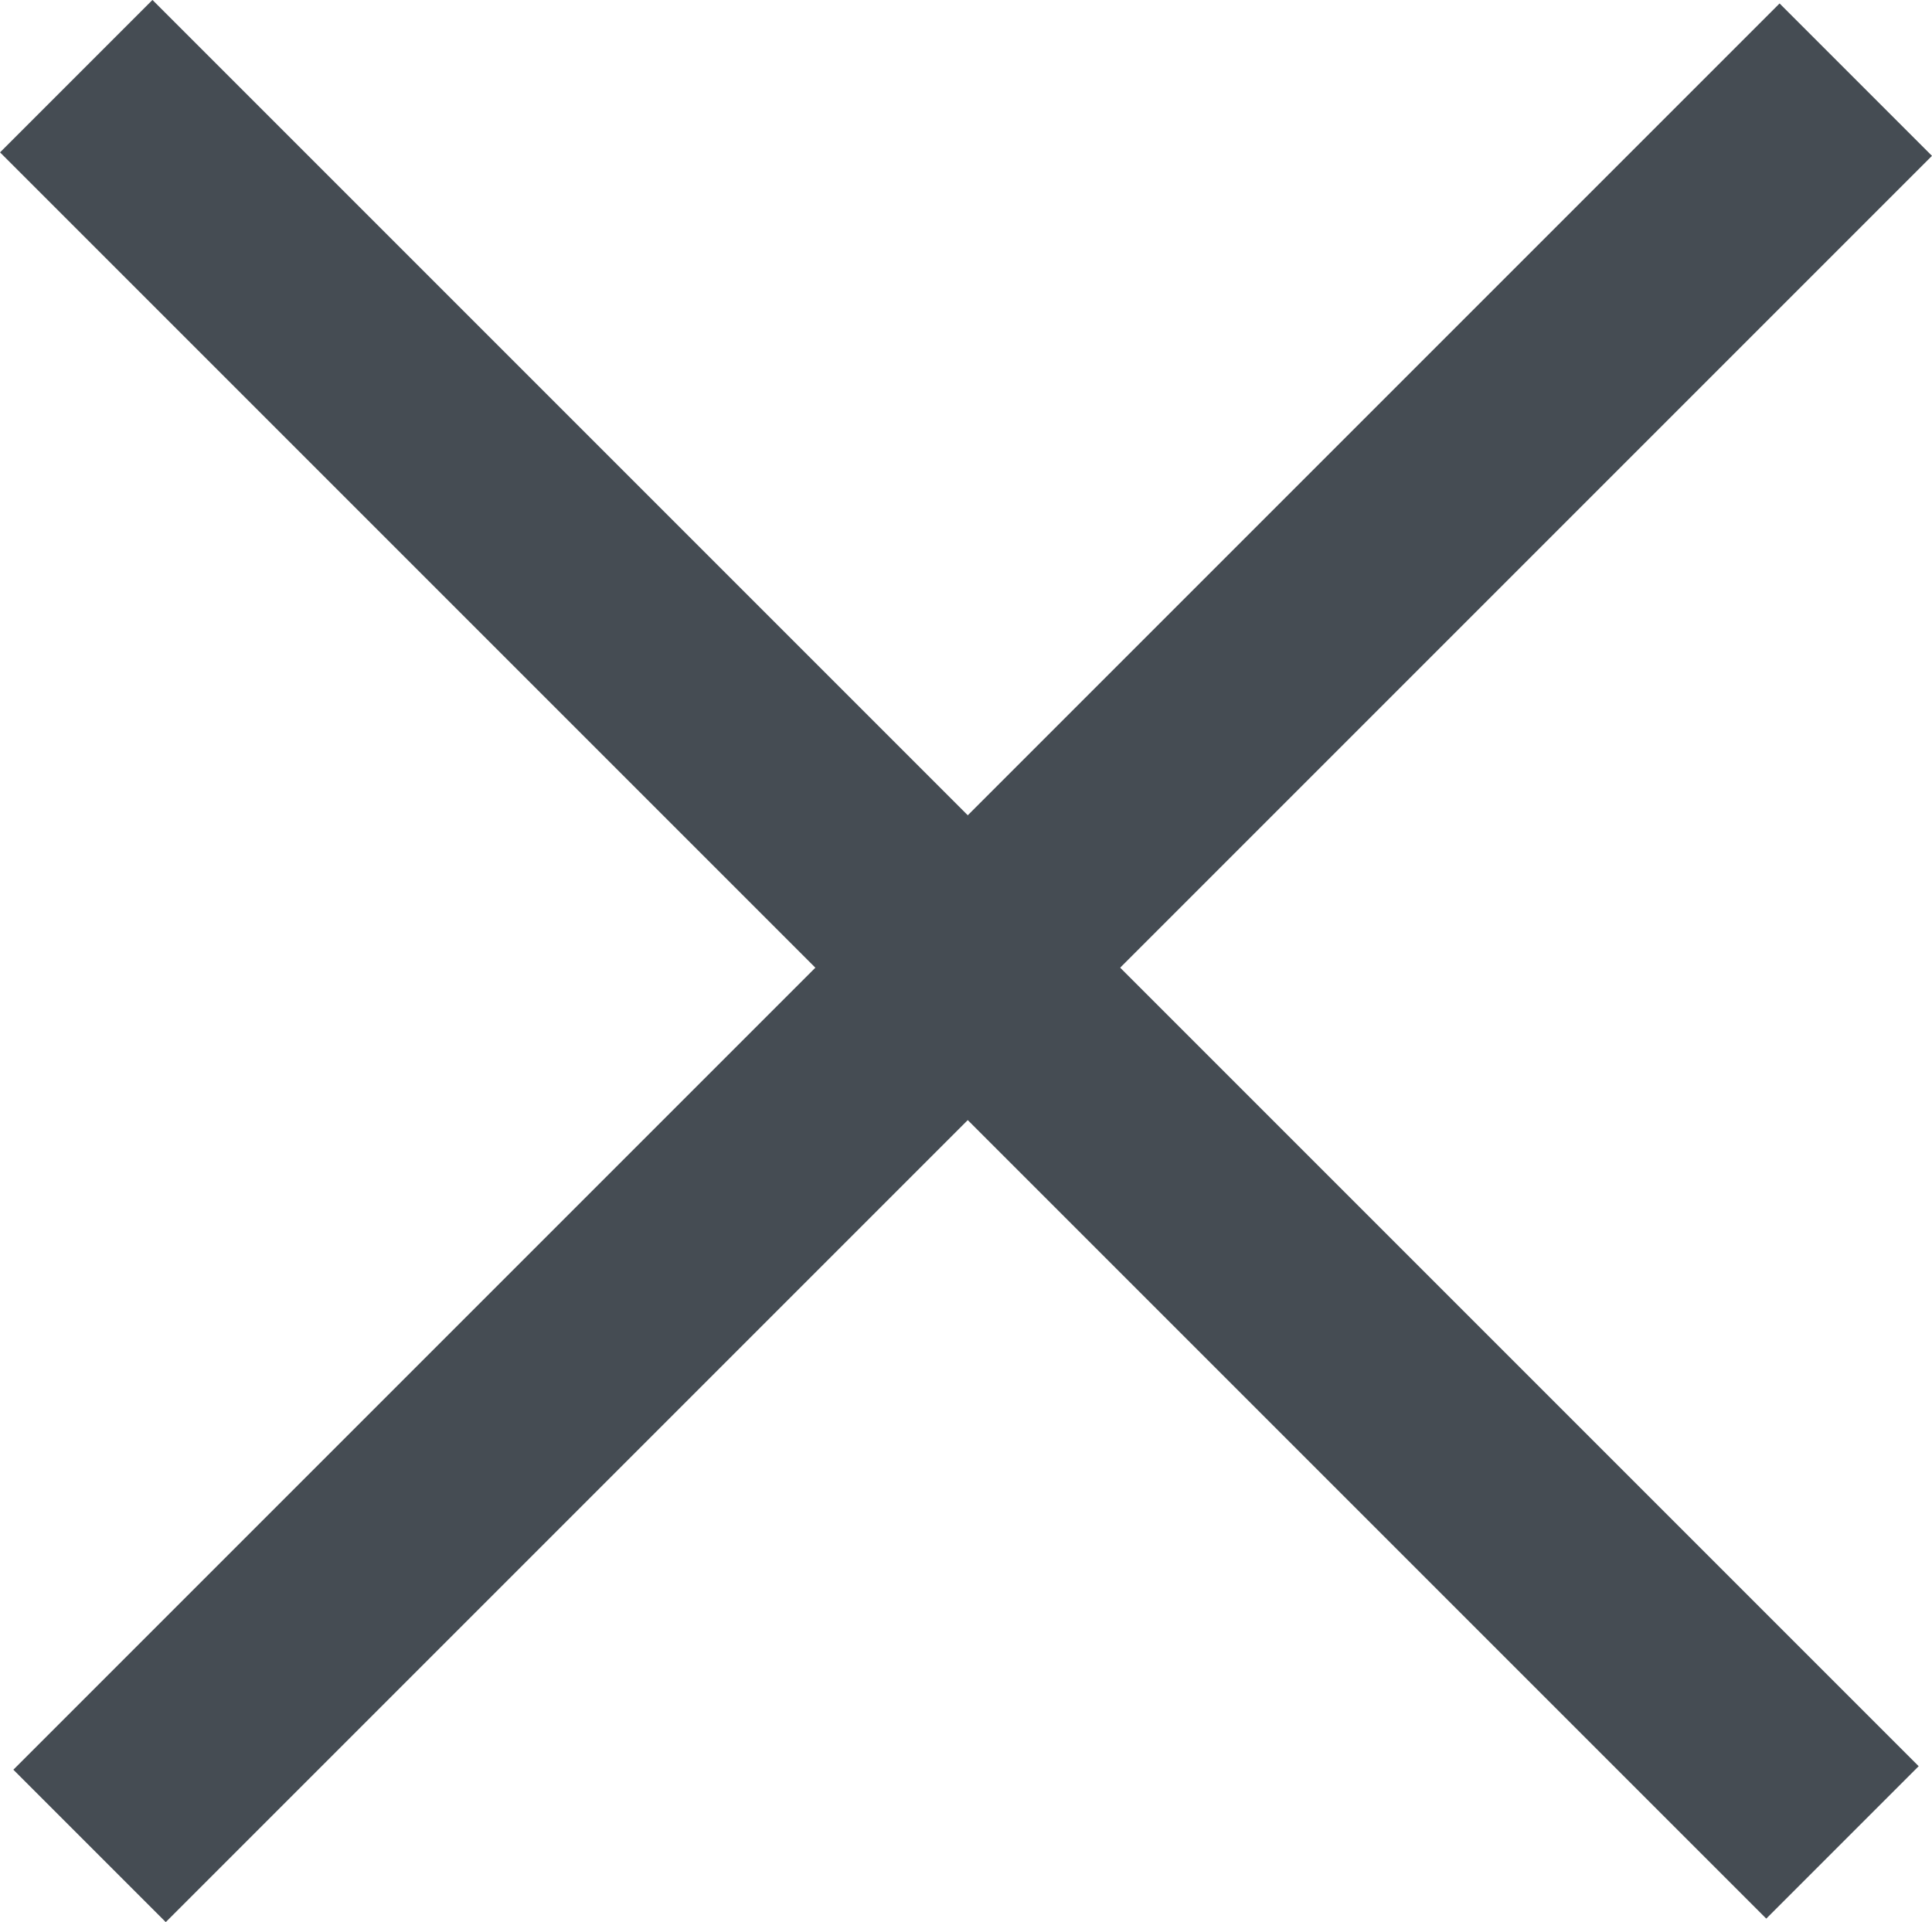 <svg xmlns="http://www.w3.org/2000/svg" width="26.89" height="26.752" viewBox="0 0 26.89 26.752">
  <g id="Gruppe_1518" data-name="Gruppe 1518" transform="translate(650.524 -2530.014) rotate(45)">
    <line id="Linie_117" data-name="Linie 117" x1="34.765" transform="translate(1330.5 2248.979)" fill="none" stroke="#454c53" stroke-width="3"/>
    <line id="Linie_118" data-name="Linie 118" y2="34.765" transform="translate(1348.048 2231.5)" fill="none" stroke="#454c53" stroke-width="3"/>
  </g>
</svg>
